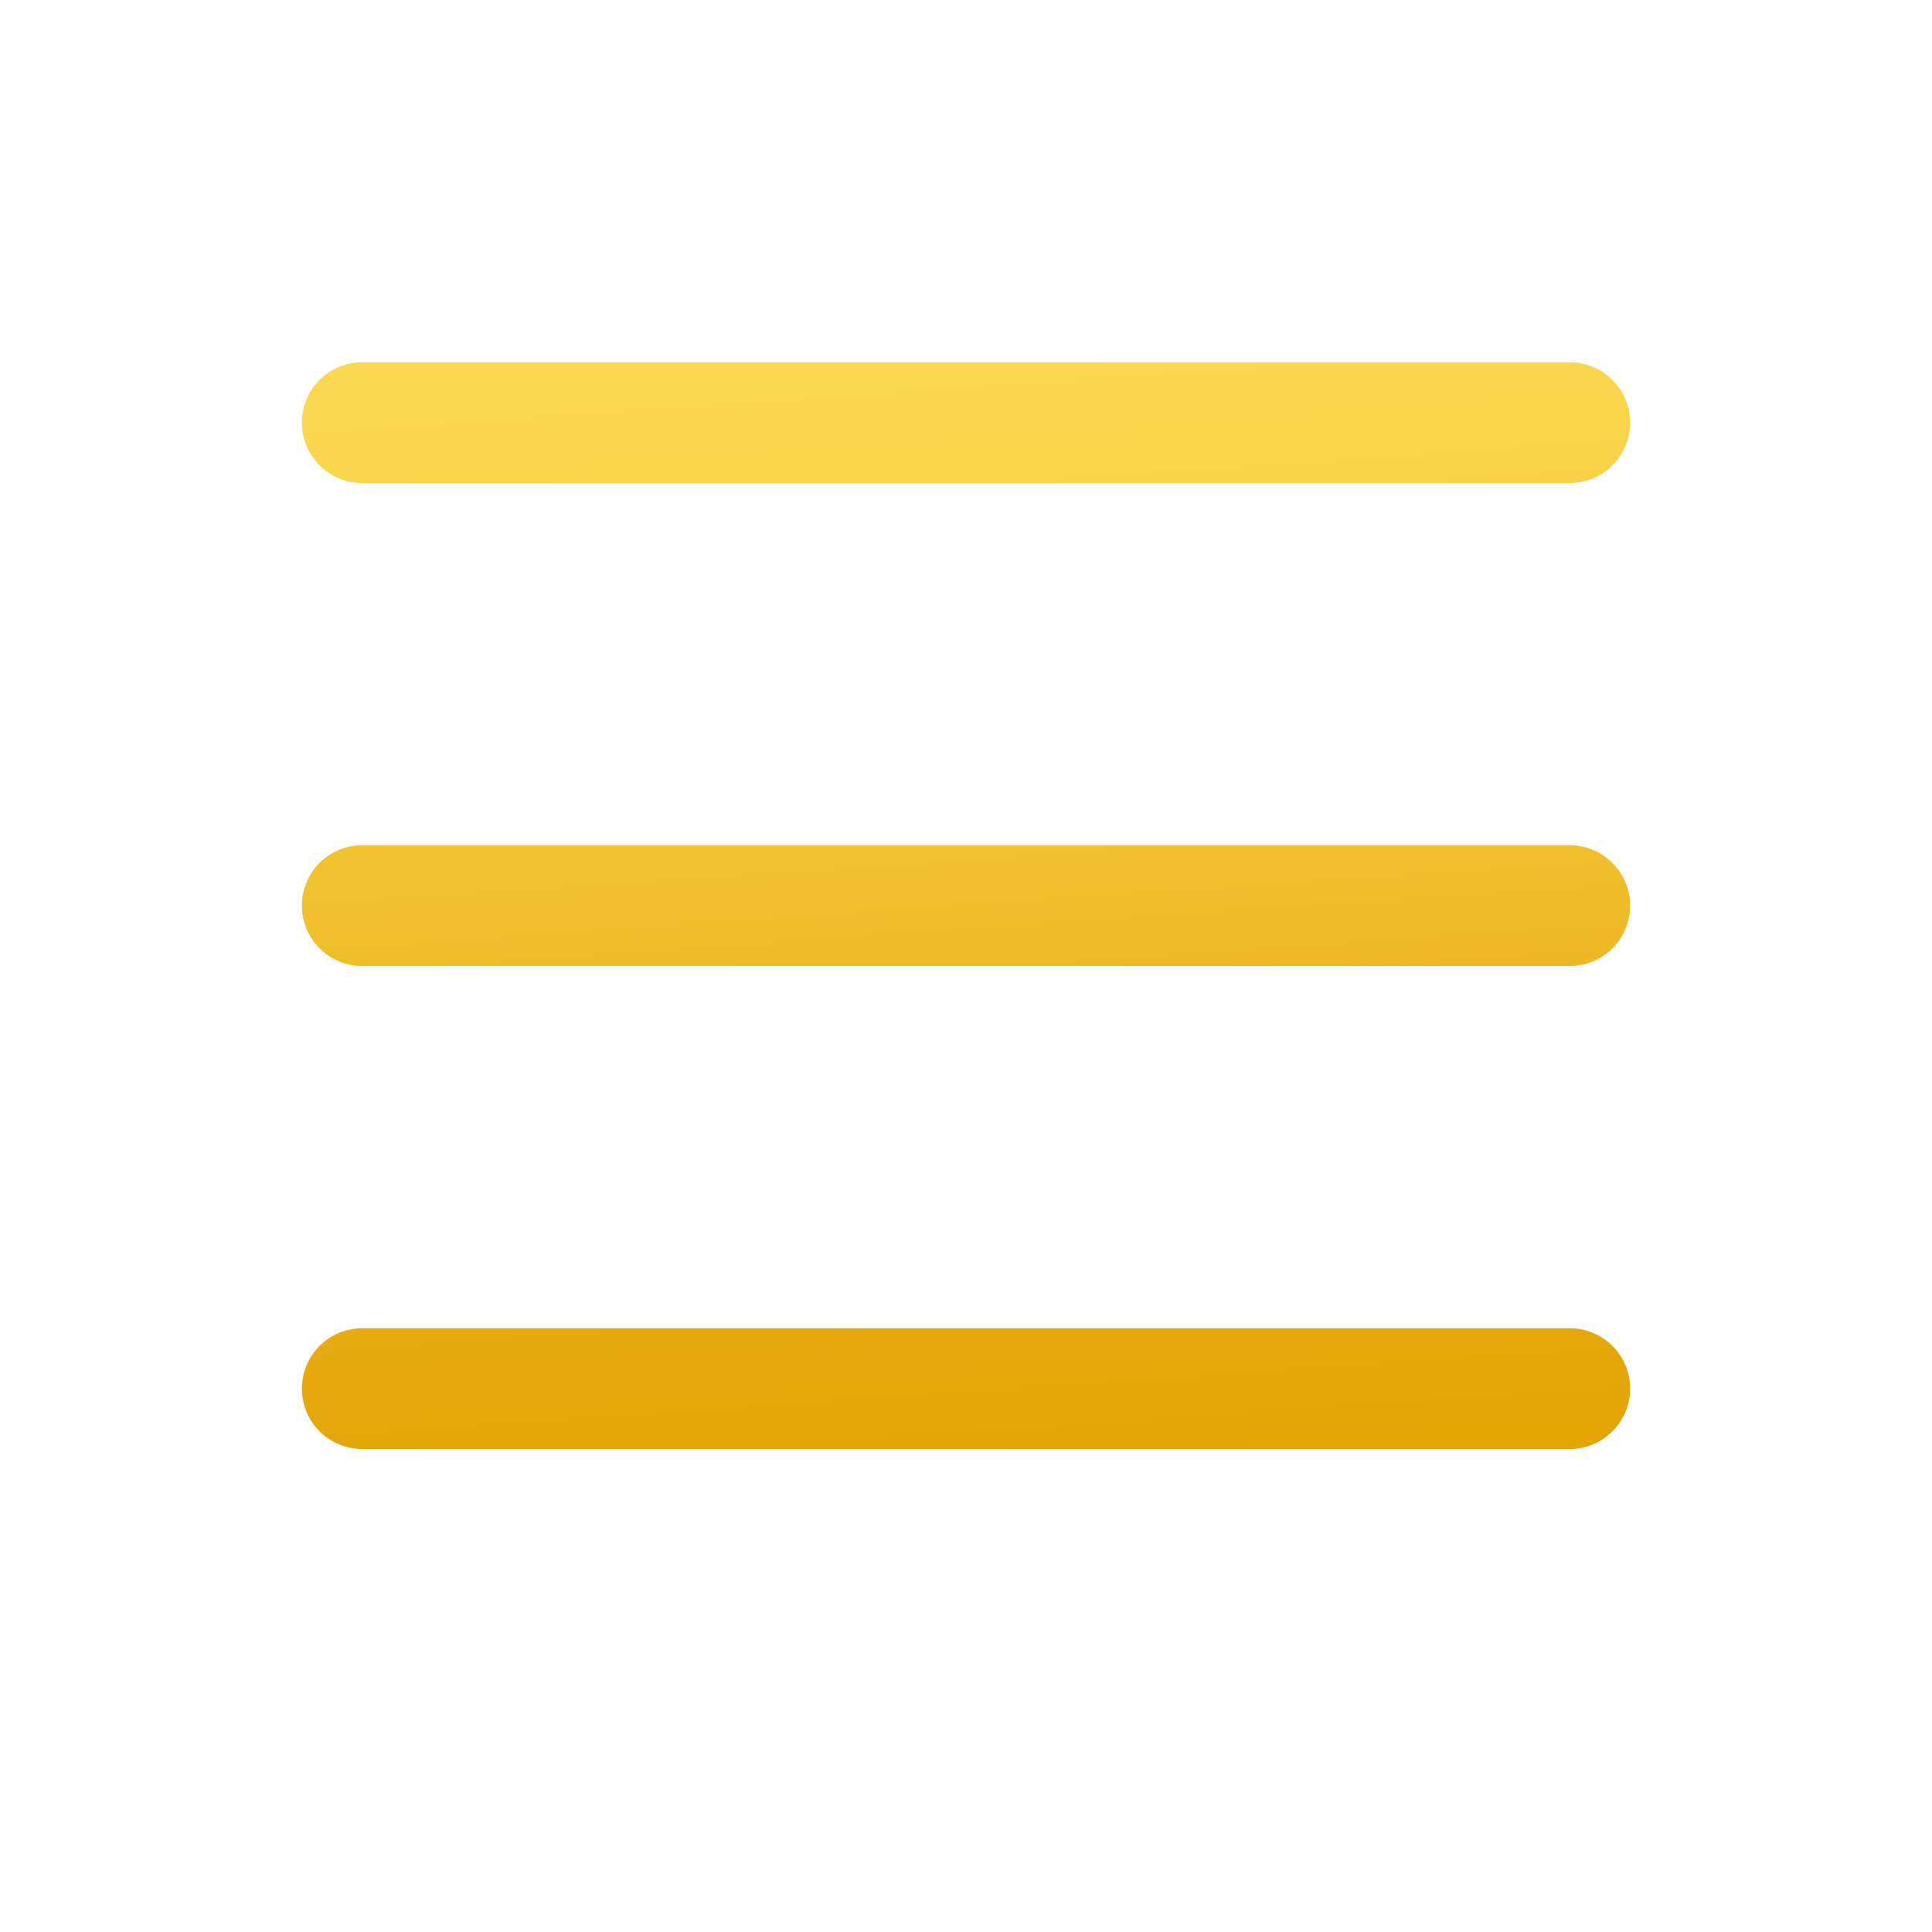 <svg width="24" height="24" viewBox="0 0 24 24" fill="none" xmlns="http://www.w3.org/2000/svg">
    <path fill-rule="evenodd" clip-rule="evenodd" d="M3.75 17.25a.75.75 0 0 1 .75-.75h15a.75.75 0 0 1 0 1.5h-15a.75.75 0 0 1-.75-.75z" fill="url(#euyh7knyca)"/>
    <path fill-rule="evenodd" clip-rule="evenodd" d="M3.75 11.25a.75.75 0 0 1 .75-.75h15a.75.75 0 0 1 0 1.5h-15a.75.75 0 0 1-.75-.75z" fill="url(#r2clrprr1b)"/>
    <path fill-rule="evenodd" clip-rule="evenodd" d="M3.75 5.25a.75.75 0 0 1 .75-.75h15a.75.75 0 0 1 0 1.5h-15a.75.75 0 0 1-.75-.75z" fill="url(#3f04jb7ubc)"/>
    <defs>
        <linearGradient id="euyh7knyca" x1="14.227" y1="18" x2="13.305" y2="4.563" gradientUnits="userSpaceOnUse">
            <stop stop-color="#E3A406"/>
            <stop offset="1" stop-color="#FBD851"/>
        </linearGradient>
        <linearGradient id="r2clrprr1b" x1="14.227" y1="18" x2="13.305" y2="4.563" gradientUnits="userSpaceOnUse">
            <stop stop-color="#E3A406"/>
            <stop offset="1" stop-color="#FBD851"/>
        </linearGradient>
        <linearGradient id="3f04jb7ubc" x1="14.227" y1="18" x2="13.305" y2="4.563" gradientUnits="userSpaceOnUse">
            <stop stop-color="#E3A406"/>
            <stop offset="1" stop-color="#FBD851"/>
        </linearGradient>
    </defs>
</svg>
